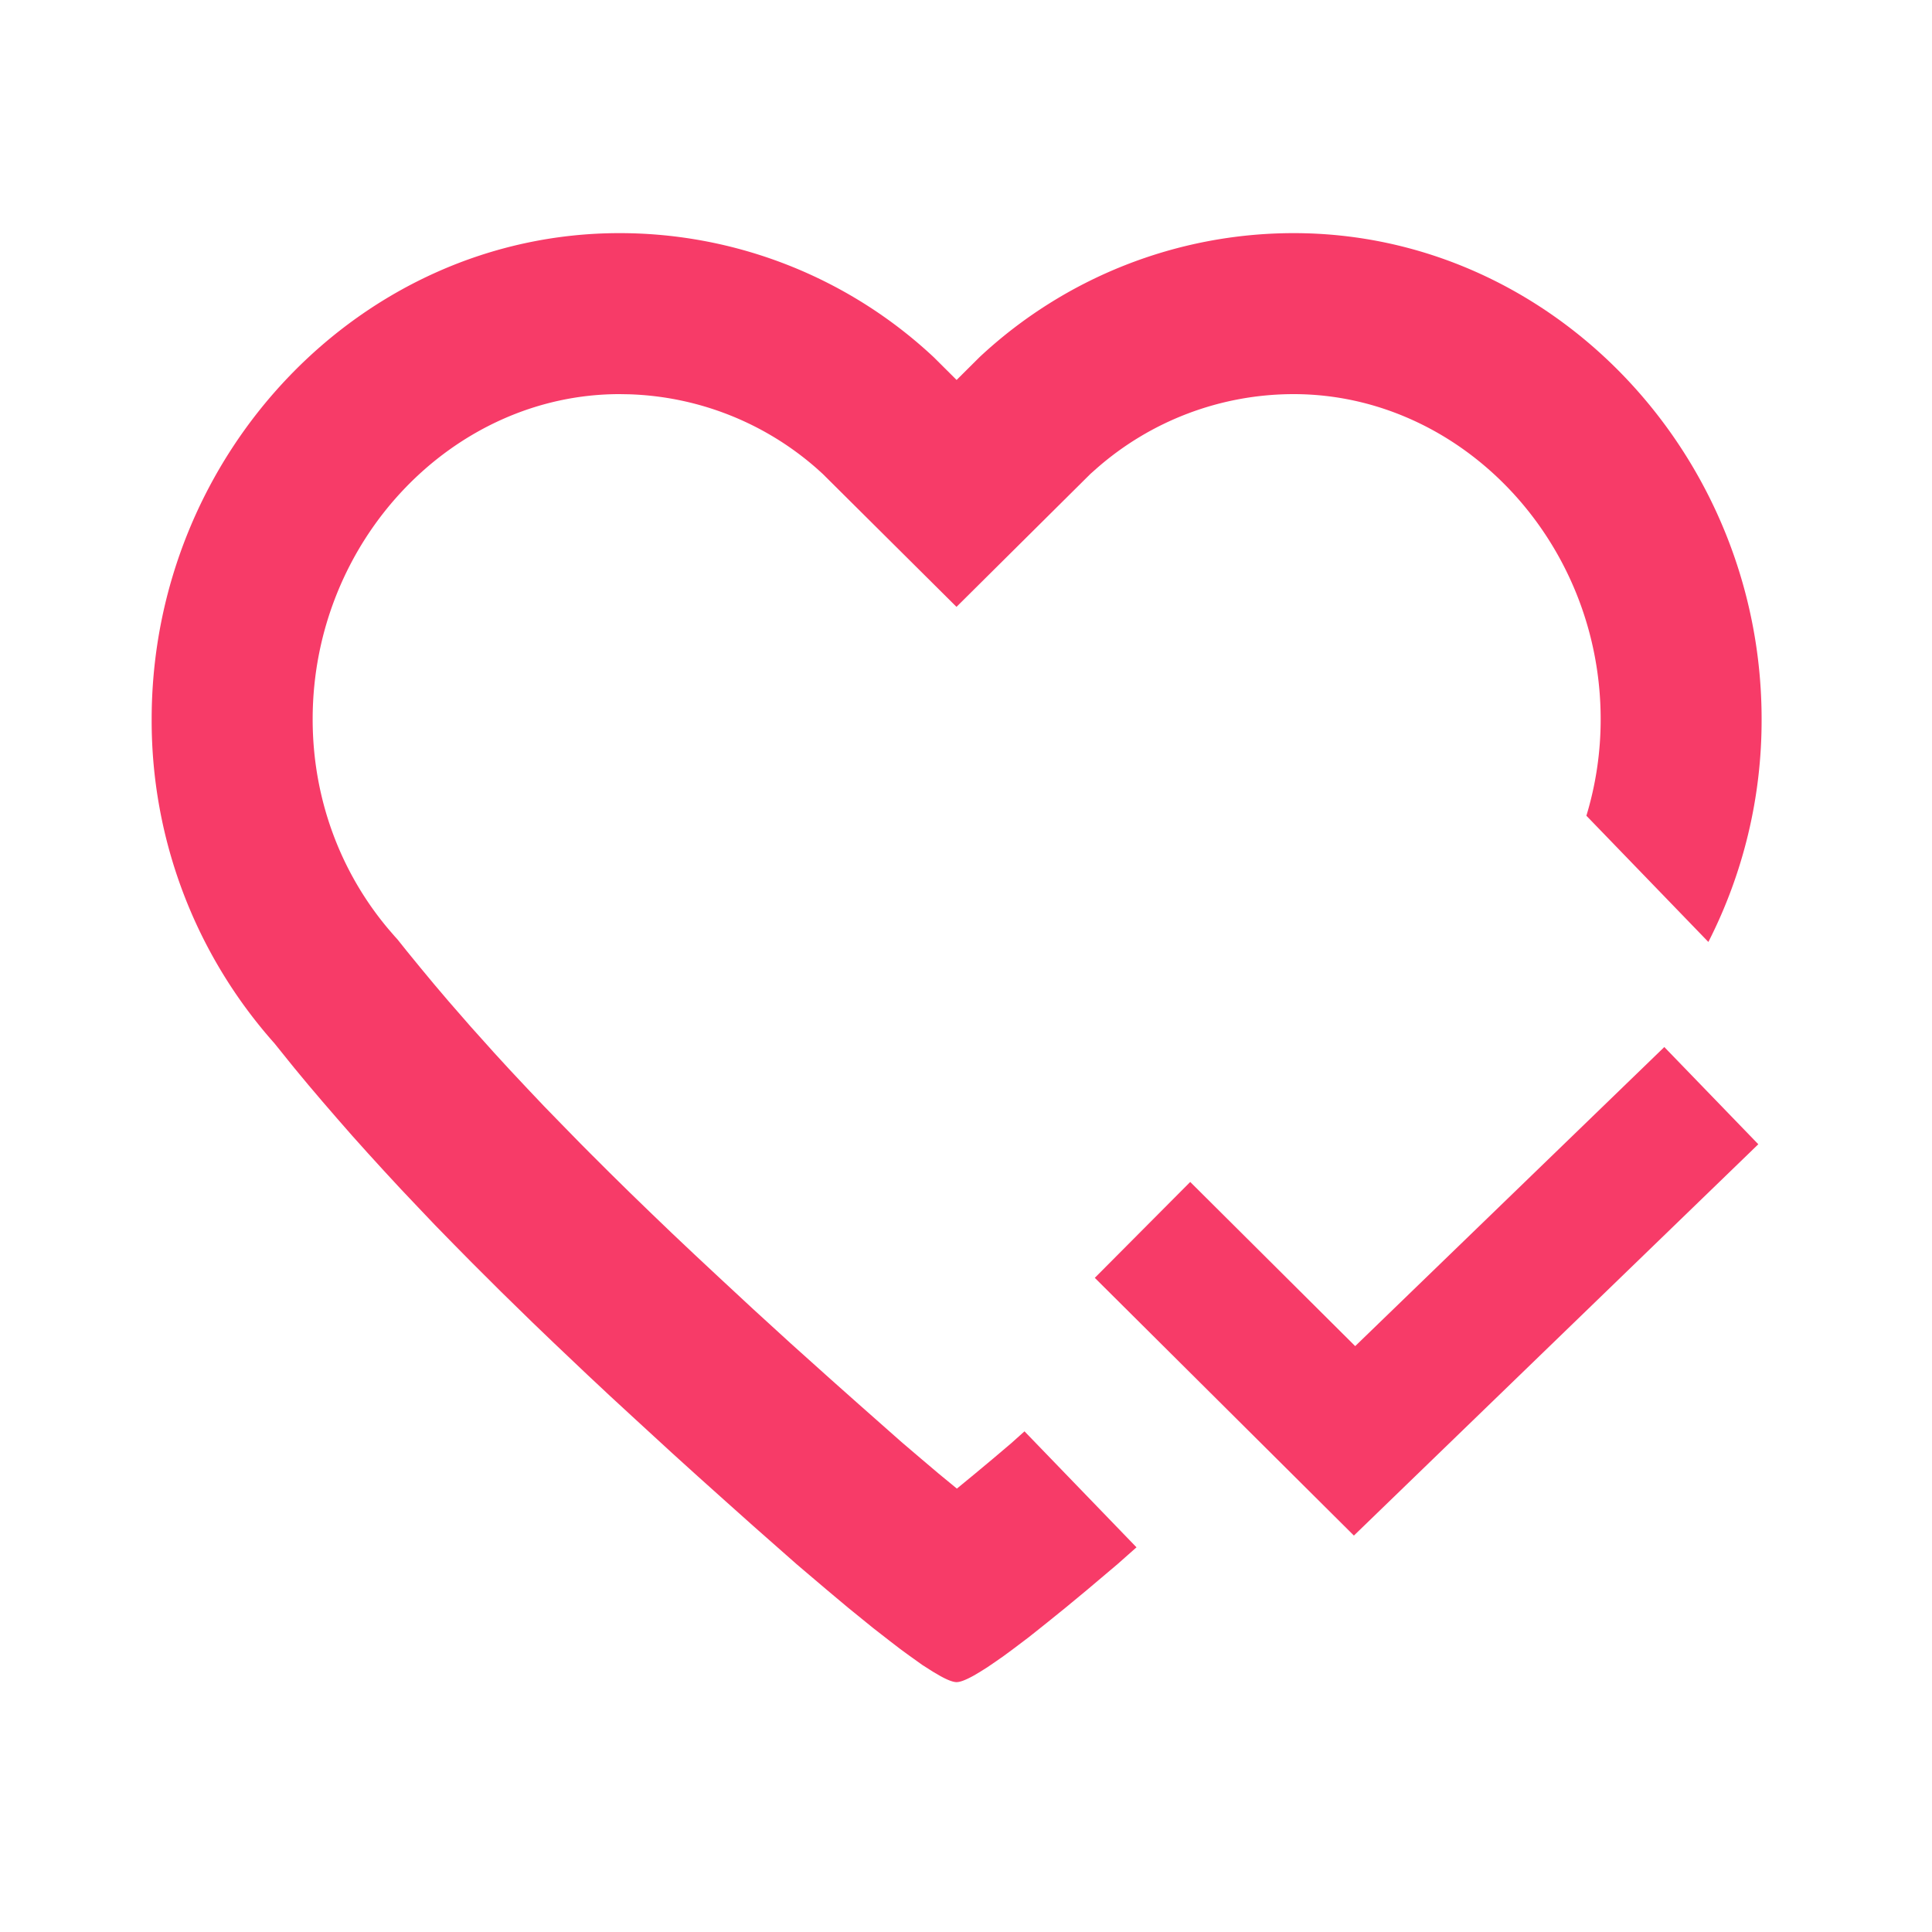 <svg xmlns="http://www.w3.org/2000/svg" viewBox="0 0 1024 1024"><path fill="#F73B68" fill-rule="evenodd" d="M931.954 606.464 717.596 813.881 580.266 677.29 630.842 626.46 718.279 713.471 882.12 554.952 931.925 606.463Z"></path><path fill="#F73B68" d="M685.653 123.563C822.613 123.563 933.69 240.725 933.69 381.213A258.56 258.56 0 0 1 905.472 499.256L840.818 432.356A175.502 175.502 0 0 0 848.384 381.212C848.384 286.436 774.087 208.896 685.654 208.896A158.322 158.322 0 0 0 580.977 248.491L577.963 251.164 506.965 321.65 436.053 251.164 433.067 248.462A158.208 158.208 0 0 0 333.51 208.982L328.42 208.895C239.986 208.896 165.717 286.436 165.717 381.212 165.717 422.855 180.14 461.852 205.824 492.373L209.095 496.156 210.688 497.92 215.666 504.15 222.776 512.852 230.117 521.7 237.682 530.603 249.486 544.143 257.706 553.3 261.86 557.938 270.45 567.296 279.324 576.768 288.484 586.439 297.984 596.196 307.769 606.208 312.804 611.271 323.129 621.568 333.767 632.036 344.804 642.73 356.18 653.653 368.014 664.832 380.217 676.238 399.247 693.902 419.27 712.192 440.348 731.108 454.968 744.107 477.81 764.302 488.05 773.035 497.55 781.085 507.164 788.991 516.95 780.942 526.564 772.921 535.95 764.956 543.004 758.642 602.368 820.11 592.356 828.985 576 842.809 564.793 852.082 554.553 860.359 545.337 867.698 536.974 874.012 531.968 877.71 527.36 880.924 523.179 883.77 519.424 886.129 516.096 888.093C511.943 890.396 508.928 891.562 506.994 891.562 505.144 891.563 502.1 890.426 497.977 888.093L494.62 886.13A122.965 122.965 0 0 1 492.828 884.992L488.846 882.46 484.523 879.36 482.162 877.682 477.184 874.04 471.78 869.888 462.82 862.919 449.508 852.11 438.414 842.81 426.354 832.569 422.144 828.985 399.076 808.647 384.34 795.477 370.062 782.677 356.238 770.162 336.328 751.872 323.583 740.124 311.239 728.576 293.49 711.736 282.113 700.815 265.756 684.828 250.197 669.326 240.242 659.228 230.57 649.33 221.298 639.573 212.196 629.96 203.463 620.516 194.958 611.186 186.71 601.998 178.745 592.896 170.95 583.879 163.413 575.004 156.075 566.158A1021.212 1021.212 0 0 1 152.49 561.721L145.436 552.96A257.138 257.138 0 0 1 80.384 381.212C80.384 240.697 191.431 123.562 328.42 123.562A243.769 243.769 0 0 1 494.905 189.327L507.022 201.386 519.168 189.299A243.968 243.968 0 0 1 685.653 123.563Z"></path></svg>